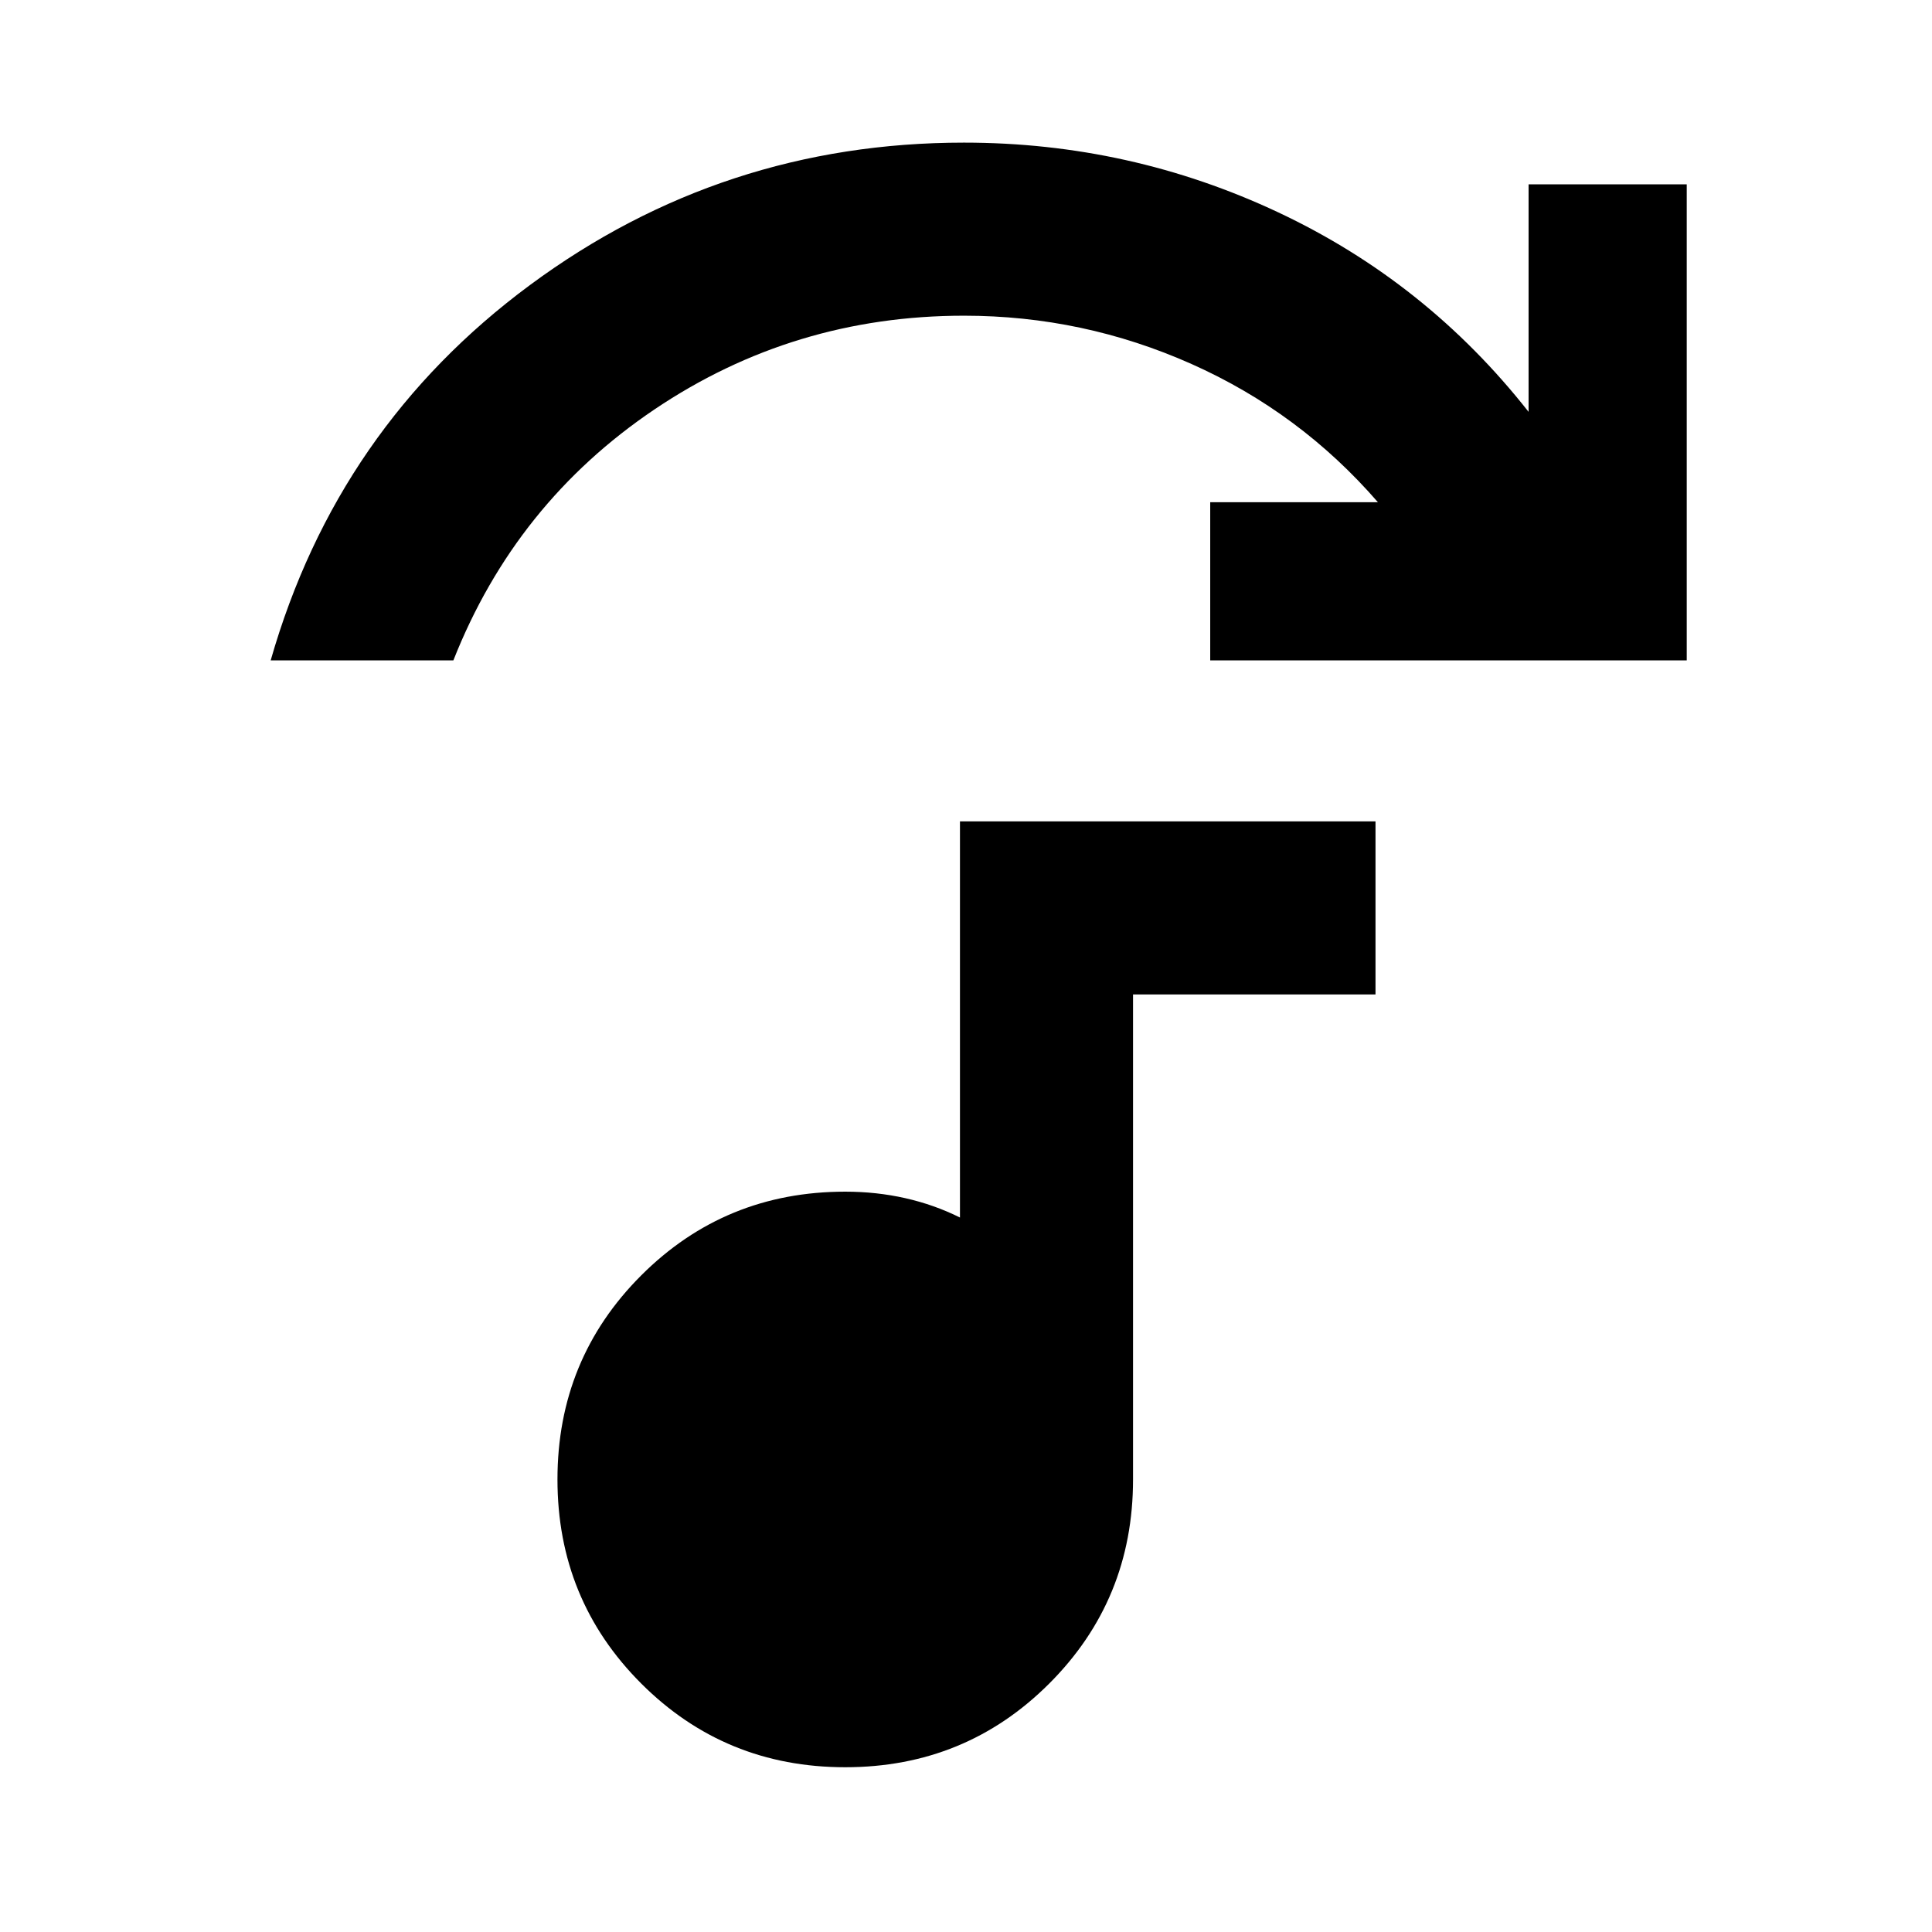 <svg xmlns="http://www.w3.org/2000/svg" height="24" viewBox="0 -960 960 960" width="24"><path d="M134.5-631.87q33.11-115.7 128.82-186.48 95.7-70.78 215.68-70.78 82.46 0 156.15 34.65 73.7 34.65 124.39 99.13v-113.06h78.59v236.54H601.35v-78.59h83.32q-38.76-44.69-92.63-68.68-53.87-23.99-113.04-23.99-84.67 0-153.77 46.55-69.1 46.56-99.95 124.71H134.5Zm285.5 550q-59.78 0-101.39-41.61T277-224.87q0-59.78 41.61-101.39T420-367.87q15.53 0 29.91 3.25 14.37 3.26 27.09 9.6v-196.85h206.48v86H563v241q0 59.78-41.61 101.39T420-81.87Z"/></svg>
